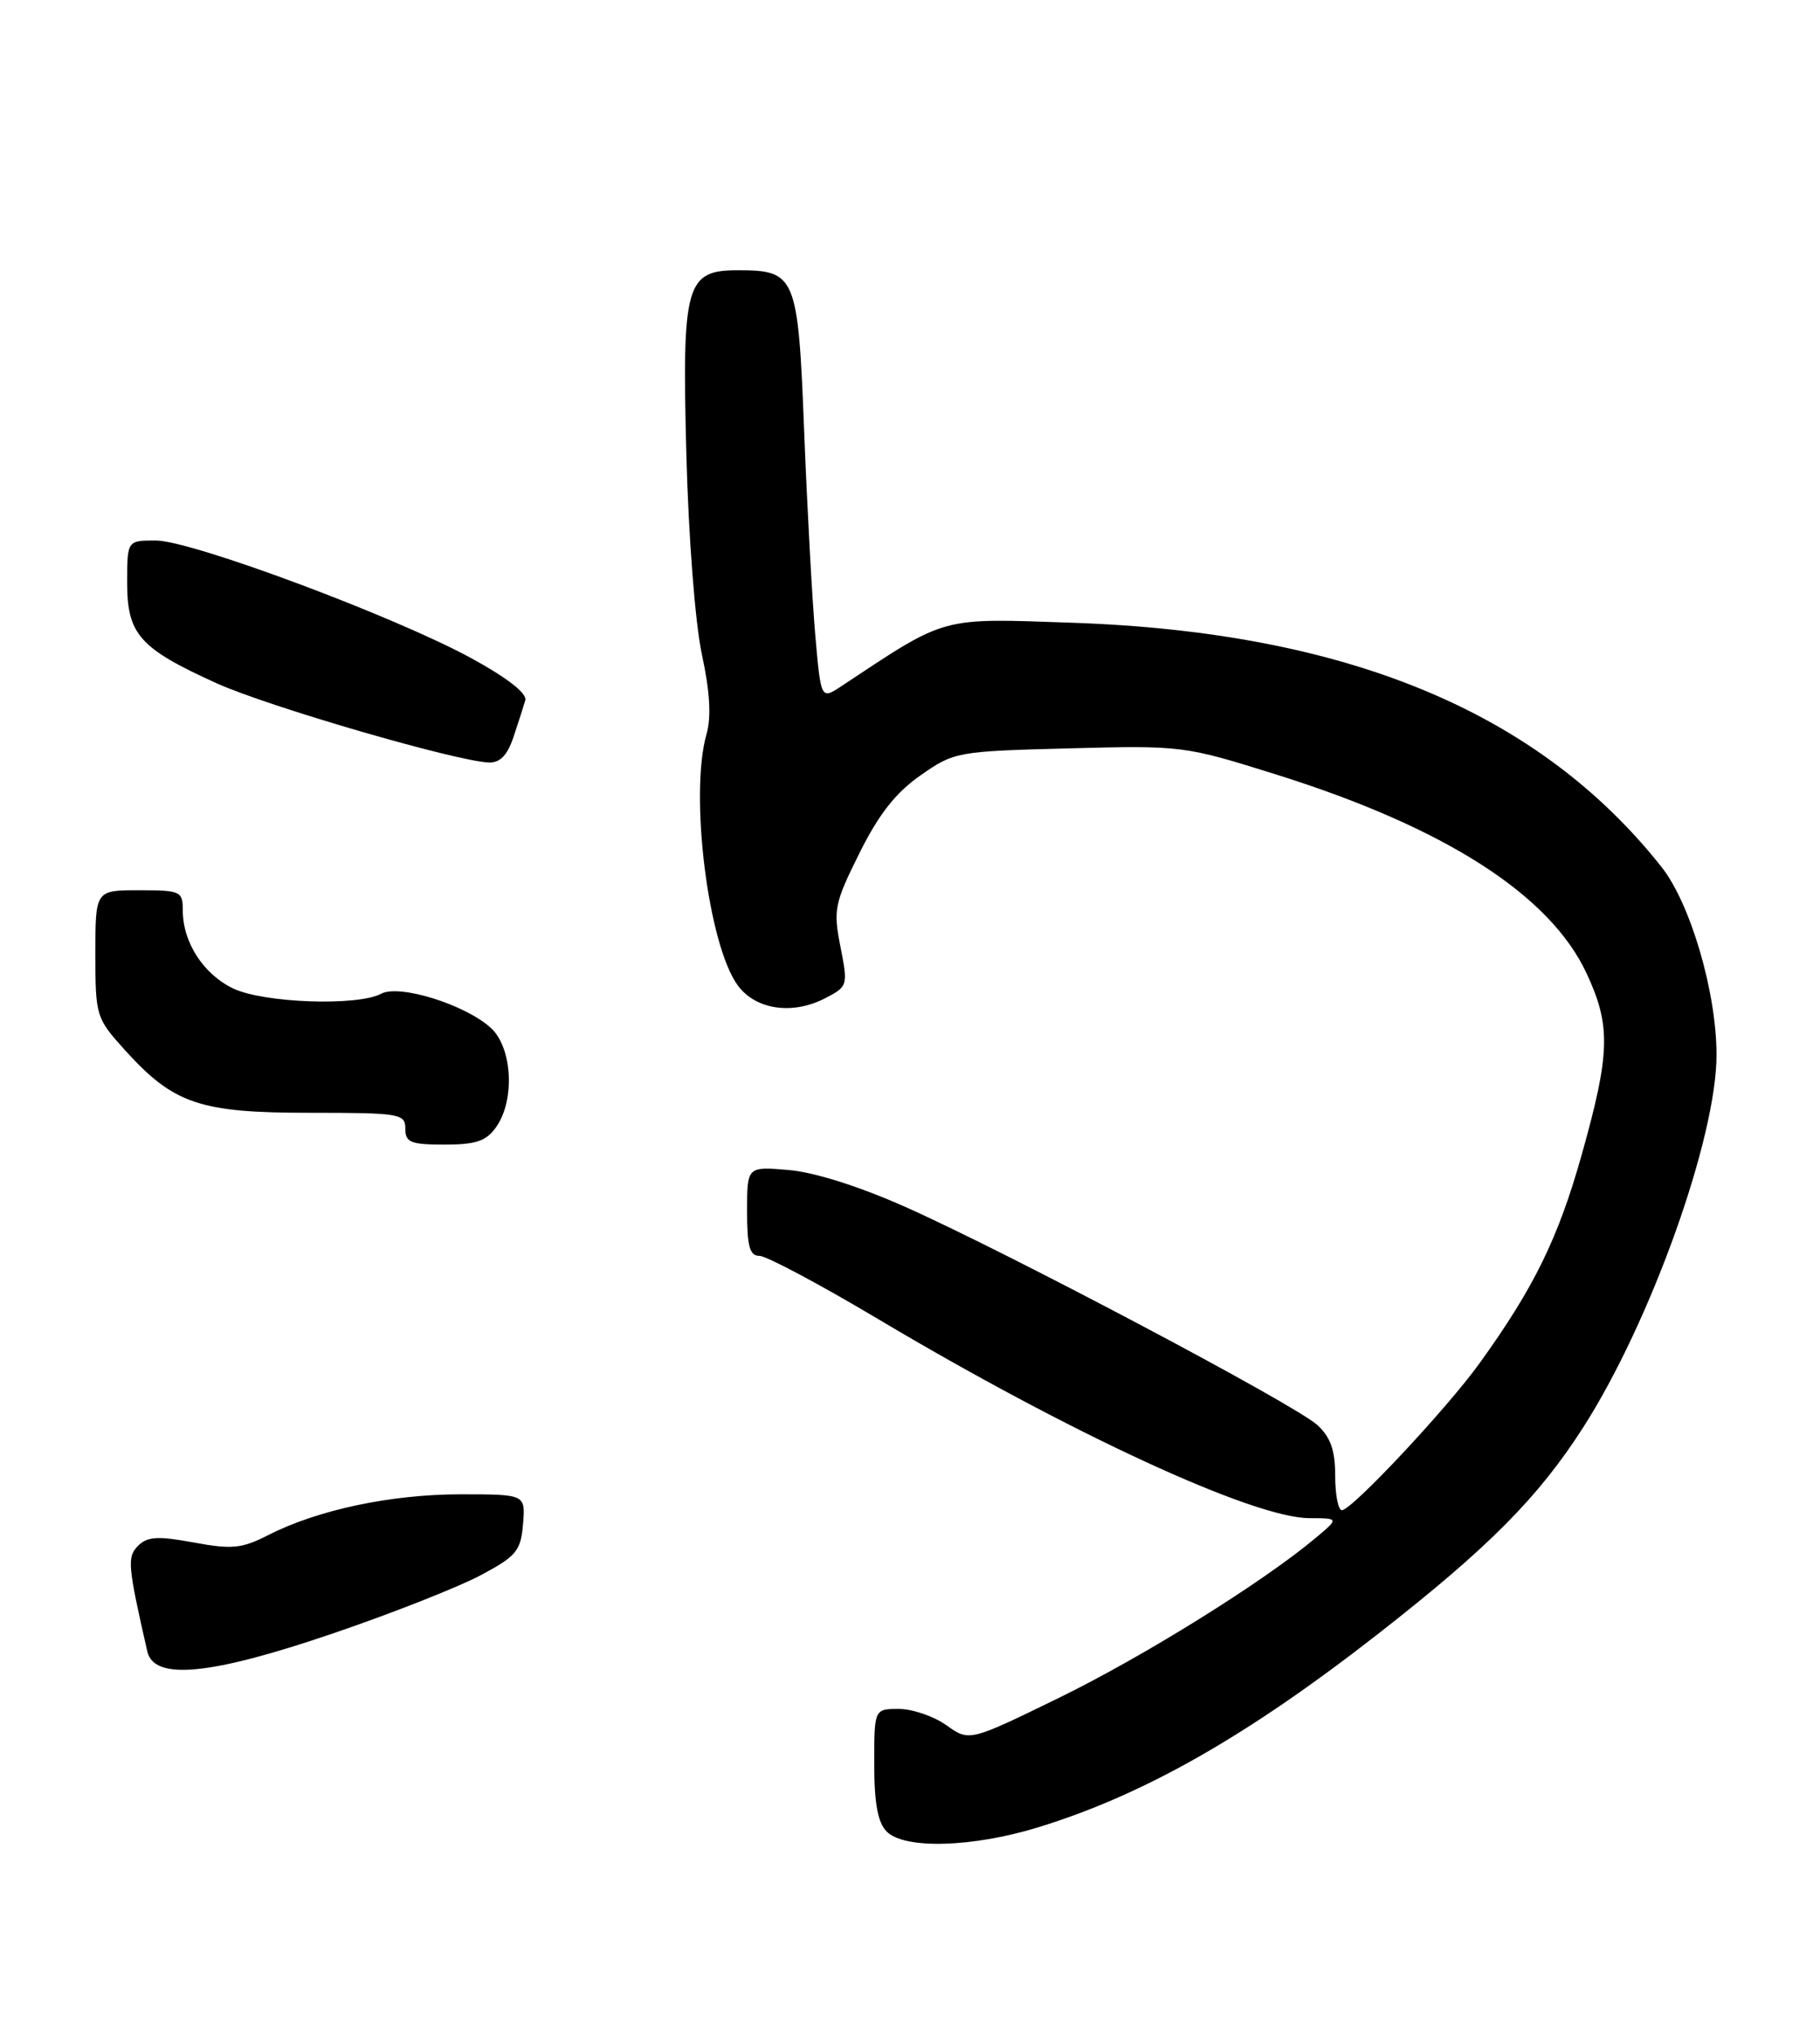 <?xml version="1.0" encoding="UTF-8" standalone="no"?>
<!DOCTYPE svg PUBLIC "-//W3C//DTD SVG 1.1//EN" "http://www.w3.org/Graphics/SVG/1.1/DTD/svg11.dtd" >
<svg xmlns="http://www.w3.org/2000/svg" xmlns:xlink="http://www.w3.org/1999/xlink" version="1.1" viewBox="0 0 229 256">
 <g >
 <path fill="currentColor"
d=" M 130.64 229.89 C 144.00 225.78 156.98 218.39 173.56 205.43 C 187.29 194.70 193.56 188.38 199.18 179.62 C 207.69 166.35 216.02 143.08 215.98 132.64 C 215.96 124.75 212.69 113.66 209.05 109.06 C 193.59 89.54 169.49 79.55 135.00 78.35 C 118.11 77.77 119.28 77.45 105.89 86.31 C 103.29 88.04 103.29 88.04 102.57 79.77 C 102.18 75.22 101.55 63.70 101.18 54.17 C 100.42 34.68 100.13 34.00 92.83 34.00 C 86.29 34.00 85.80 35.76 86.36 57.16 C 86.64 67.68 87.47 78.43 88.32 82.36 C 89.33 87.03 89.51 90.22 88.90 92.35 C 86.73 99.92 89.10 118.95 92.85 124.00 C 95.10 127.04 99.72 127.71 103.80 125.60 C 106.68 124.11 106.71 124.01 105.75 119.11 C 104.83 114.47 104.99 113.66 108.13 107.35 C 110.56 102.45 112.70 99.73 115.82 97.55 C 120.06 94.58 120.40 94.52 134.52 94.15 C 148.78 93.78 148.99 93.81 160.70 97.48 C 181.83 104.12 195.04 112.59 199.63 122.46 C 202.70 129.04 202.61 132.50 199.03 145.23 C 196.07 155.77 193.02 162.00 186.17 171.50 C 182.03 177.25 170.08 190.00 168.84 190.00 C 168.38 190.00 168.00 188.05 168.00 185.67 C 168.00 182.47 167.42 180.81 165.75 179.28 C 162.98 176.73 126.86 157.61 113.95 151.86 C 108.17 149.28 102.46 147.47 99.25 147.20 C 94.00 146.75 94.00 146.75 94.00 152.38 C 94.00 156.81 94.33 158.00 95.56 158.00 C 96.42 158.00 103.13 161.57 110.47 165.94 C 134.67 180.35 157.73 191.00 164.78 191.00 C 168.50 191.01 168.50 191.01 165.50 193.52 C 158.88 199.07 143.89 208.40 133.23 213.61 C 121.96 219.11 121.96 219.11 119.08 217.05 C 117.49 215.92 114.80 215.00 113.10 215.00 C 110.00 215.00 110.00 215.00 110.00 221.93 C 110.00 226.89 110.45 229.30 111.57 230.43 C 113.82 232.68 122.38 232.43 130.64 229.89 Z  M 42.13 205.42 C 49.48 202.91 57.75 199.64 60.50 198.17 C 64.98 195.78 65.53 195.11 65.81 191.75 C 66.12 188.00 66.12 188.00 57.95 188.00 C 49.19 188.00 39.98 189.95 33.77 193.12 C 30.42 194.83 29.19 194.95 24.37 194.06 C 19.88 193.23 18.55 193.31 17.39 194.46 C 15.97 195.88 16.06 196.90 18.53 207.75 C 19.37 211.47 26.50 210.77 42.13 205.42 Z  M 62.44 141.78 C 64.83 138.37 64.46 131.77 61.75 129.31 C 58.51 126.37 50.24 123.80 47.96 125.02 C 45.00 126.61 33.20 126.19 29.36 124.37 C 25.60 122.58 23.00 118.56 23.00 114.55 C 23.00 112.13 22.73 112.00 17.50 112.00 C 12.00 112.00 12.00 112.00 12.00 120.00 C 12.00 127.81 12.09 128.09 15.68 132.07 C 21.84 138.89 25.10 140.00 38.96 140.00 C 50.33 140.00 51.00 140.11 51.00 142.00 C 51.00 143.73 51.67 144.00 55.94 144.00 C 59.92 144.00 61.19 143.56 62.44 141.78 Z  M 64.60 92.75 C 65.20 90.96 65.87 88.88 66.09 88.12 C 66.35 87.24 63.86 85.30 59.27 82.79 C 49.55 77.50 24.08 68.00 19.60 68.00 C 16.00 68.00 16.00 68.00 16.00 73.33 C 16.00 79.81 17.57 81.57 27.23 85.95 C 33.69 88.88 57.40 95.78 61.51 95.93 C 62.91 95.98 63.84 95.02 64.60 92.75 Z "/>
</g>
</svg>